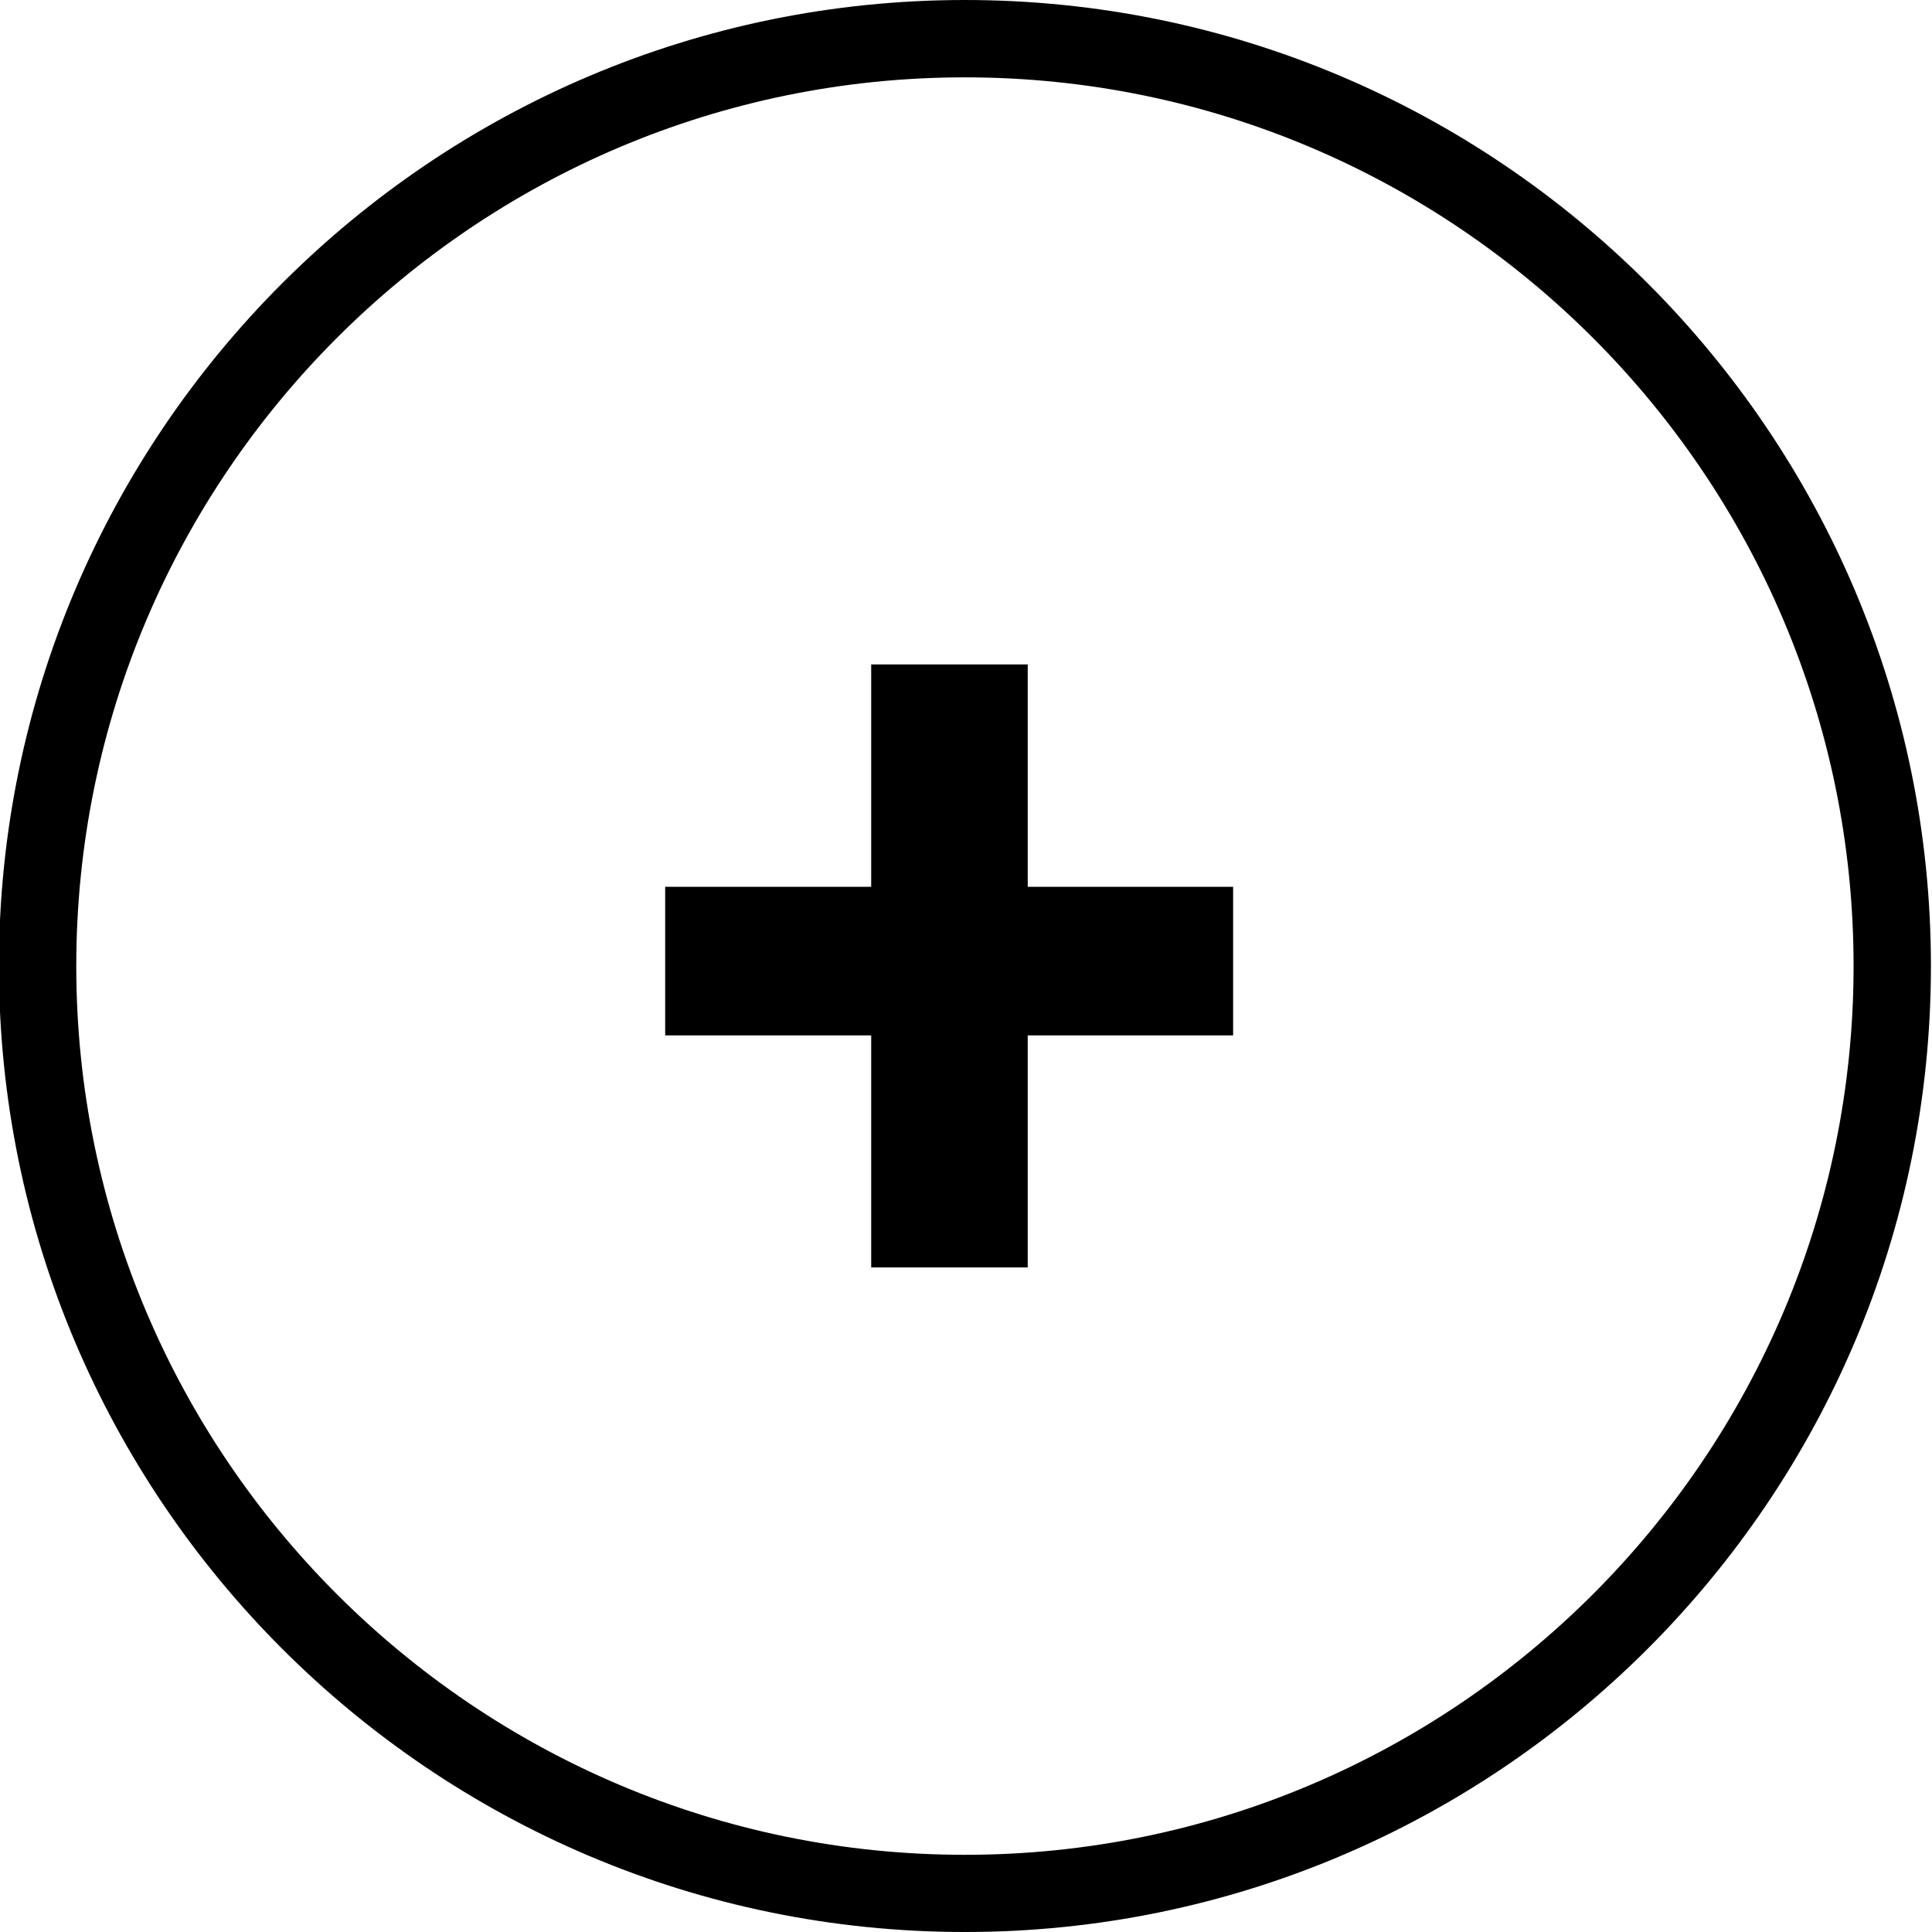 <svg width="12.614mm" height="12.614mm" version="1.1" viewBox="0 0 12.614 12.614" xmlns="http://www.w3.org/2000/svg">
 <g transform="translate(-118.43 -89.61)">
  <path d="m124.73 90.115c-3.199 0-5.802 2.603-5.802 5.802 0 3.2 2.603 5.803 5.802 5.803s5.802-2.603 5.802-5.803c0-3.199-2.603-5.802-5.802-5.802m0 12.109c-3.478 0-6.307-2.829-6.307-6.307 0-3.477 2.829-6.307 6.307-6.307s6.307 2.83 6.307 6.307c0 3.478-2.829 6.307-6.307 6.307"/>
  <path d="m125.14 95.4h1.341v0.97h-1.341v1.515h-1.022v-1.515h-1.345v-0.97h1.345v-1.452h1.022z"/>
 </g>
</svg>
